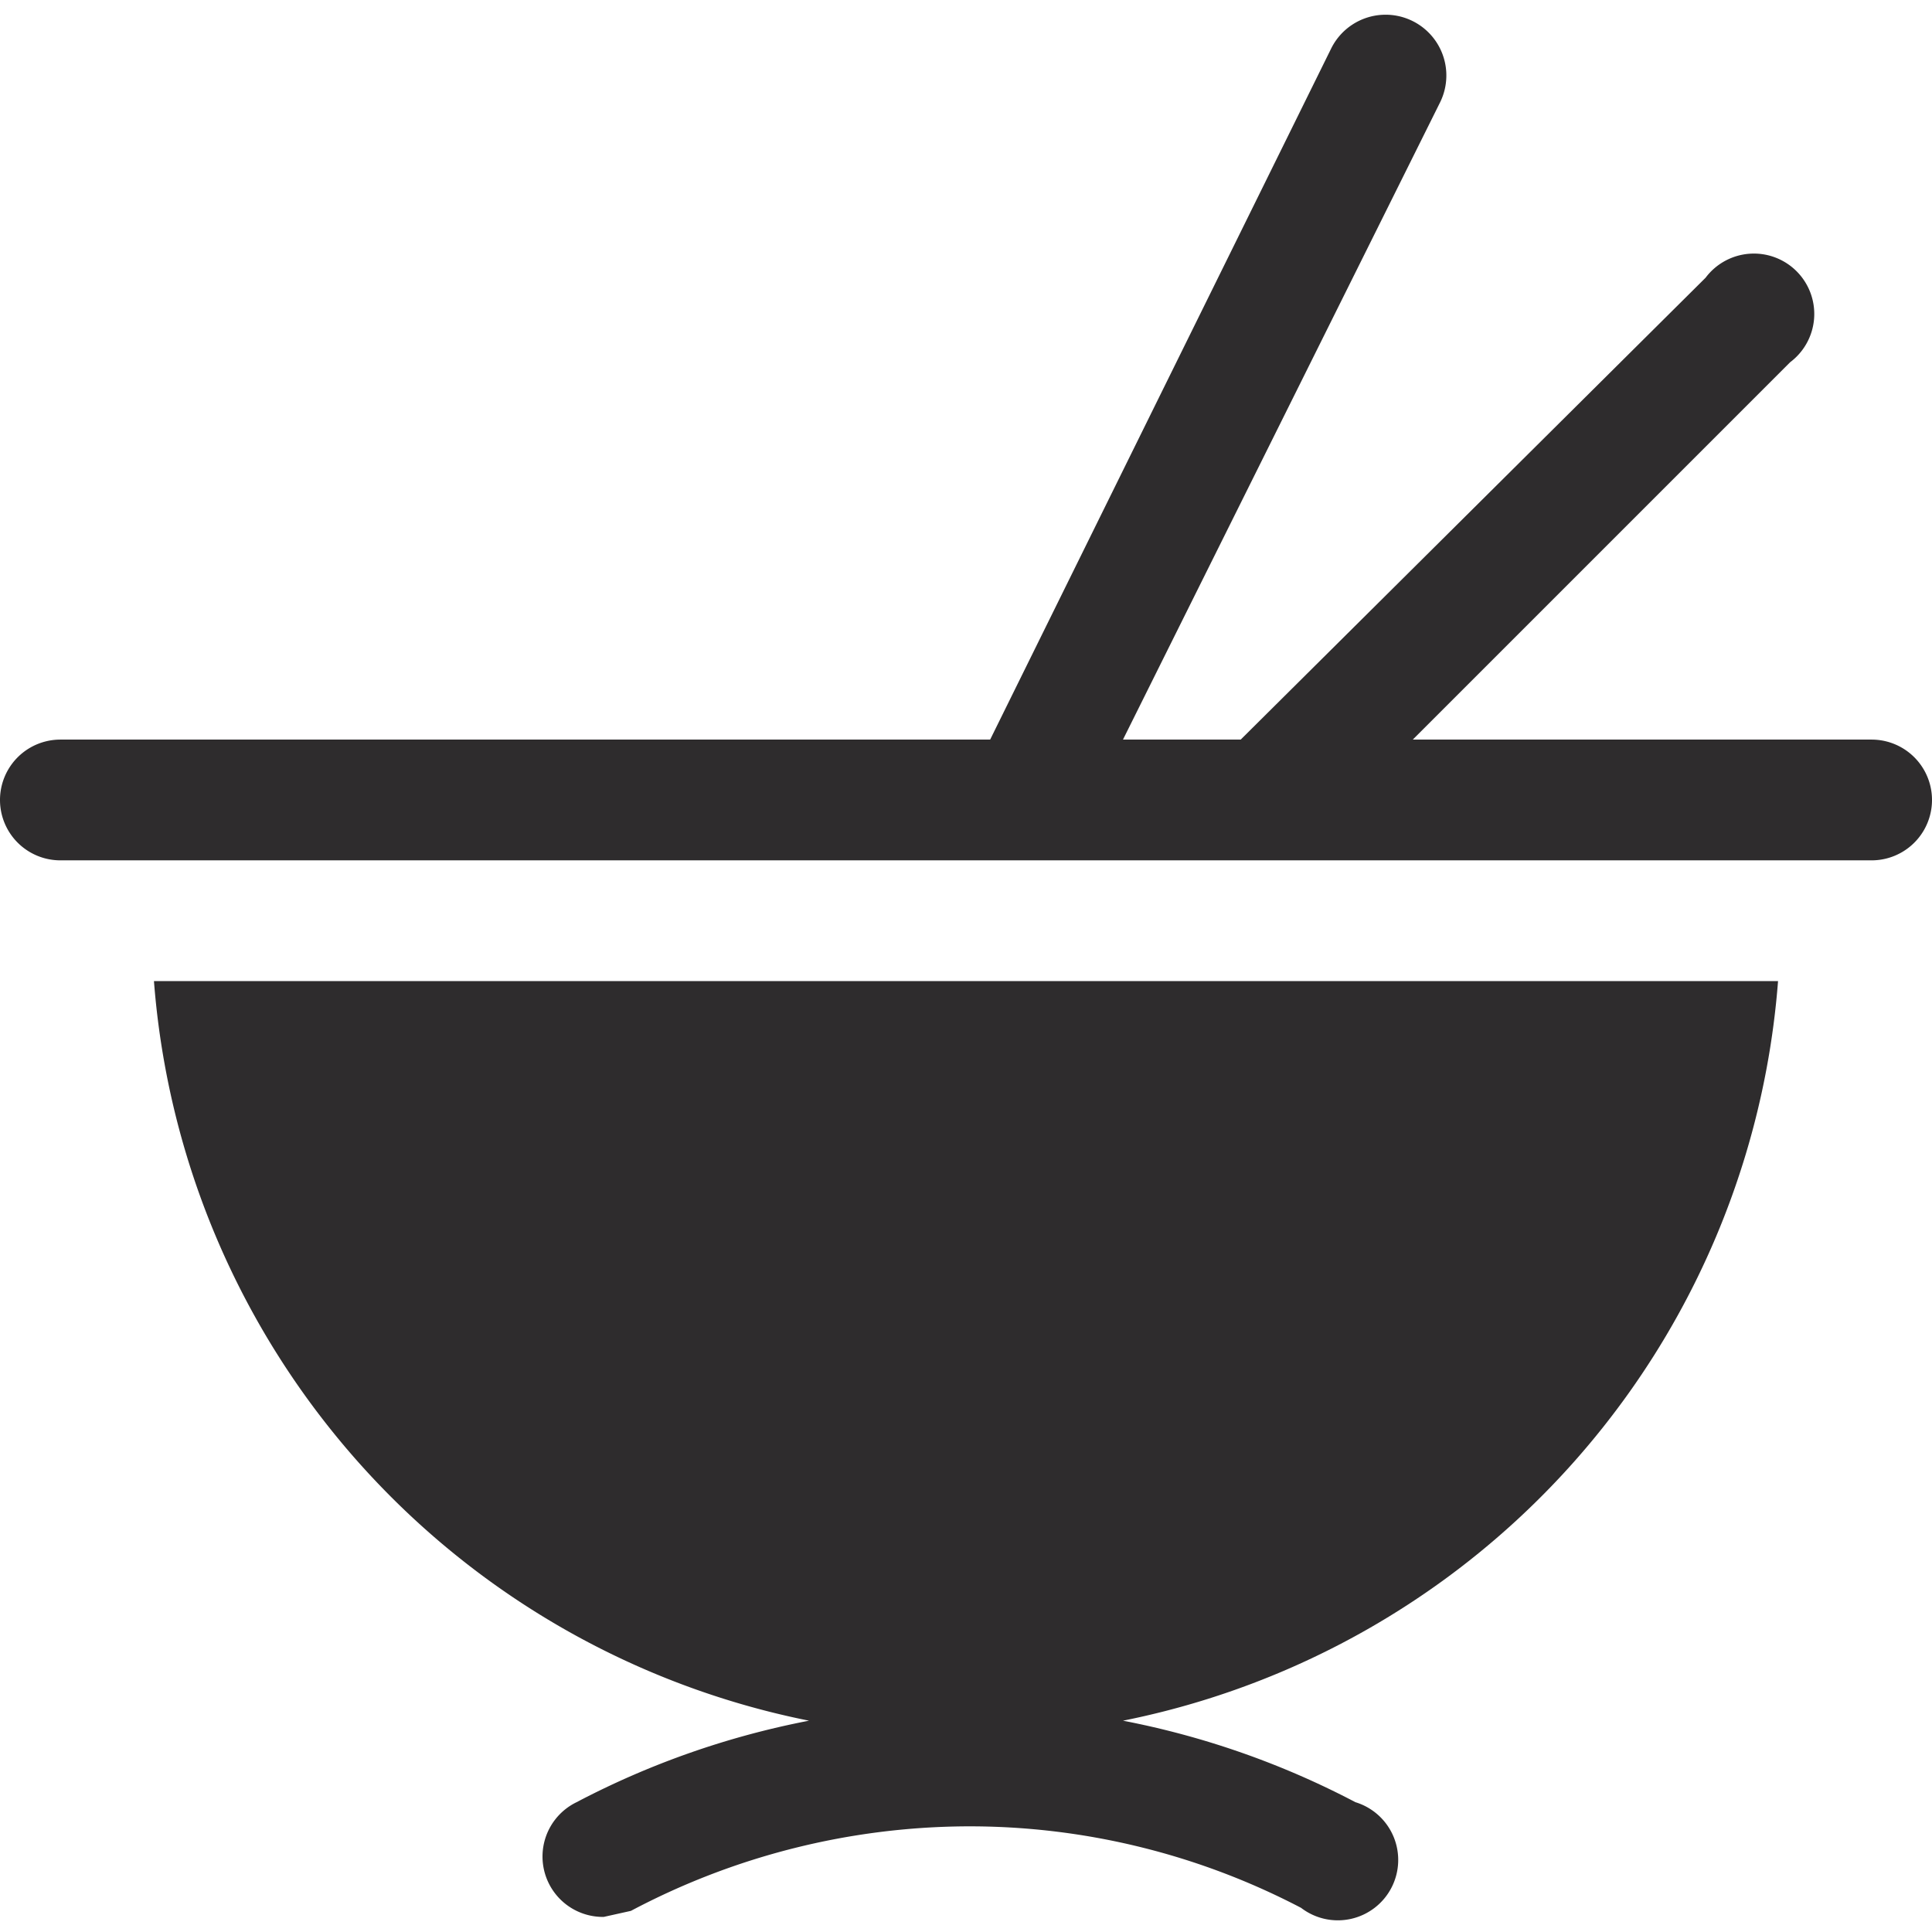 <svg xmlns="http://www.w3.org/2000/svg" viewBox="0 0 64 64" aria-labelledby="title"
aria-describedby="desc" role="img" xmlns:xlink="http://www.w3.org/1999/xlink"
width="64" height="64">
  <title>Fusion Cuisine</title>
  <desc>A solid styled icon from Orion Icon Library.</desc>
  <path data-name="layer2"
  d="M62 24.5H46.8L59.3 12a2 2 0 1 0-2.8-2.8L41.1 24.5h-3.9L47.7 3.4a2 2 0 0 0-3.6-1.8L32.8 24.5H2a2 2 0 1 0 0 4h60a2 2 0 0 0 0-4z"
  fill="#2e2c2d"></path>
  <path data-name="layer1" d="M26.8 57a27.9 27.9 0 0 0-7.7 2.7 2 2 0 0 0 .9 3.8l.9-.2A24 24 0 0 1 32 60.5a23.7 23.7 0 0 1 11.1 2.7 2 2 0 1 0 1.8-3.5 27.9 27.9 0 0 0-7.7-2.7 27.1 27.1 0 0 0 21.7-24.5H5.1A27.1 27.1 0 0 0 26.8 57z"
  fill="#2e2c2d"></path>
</svg>